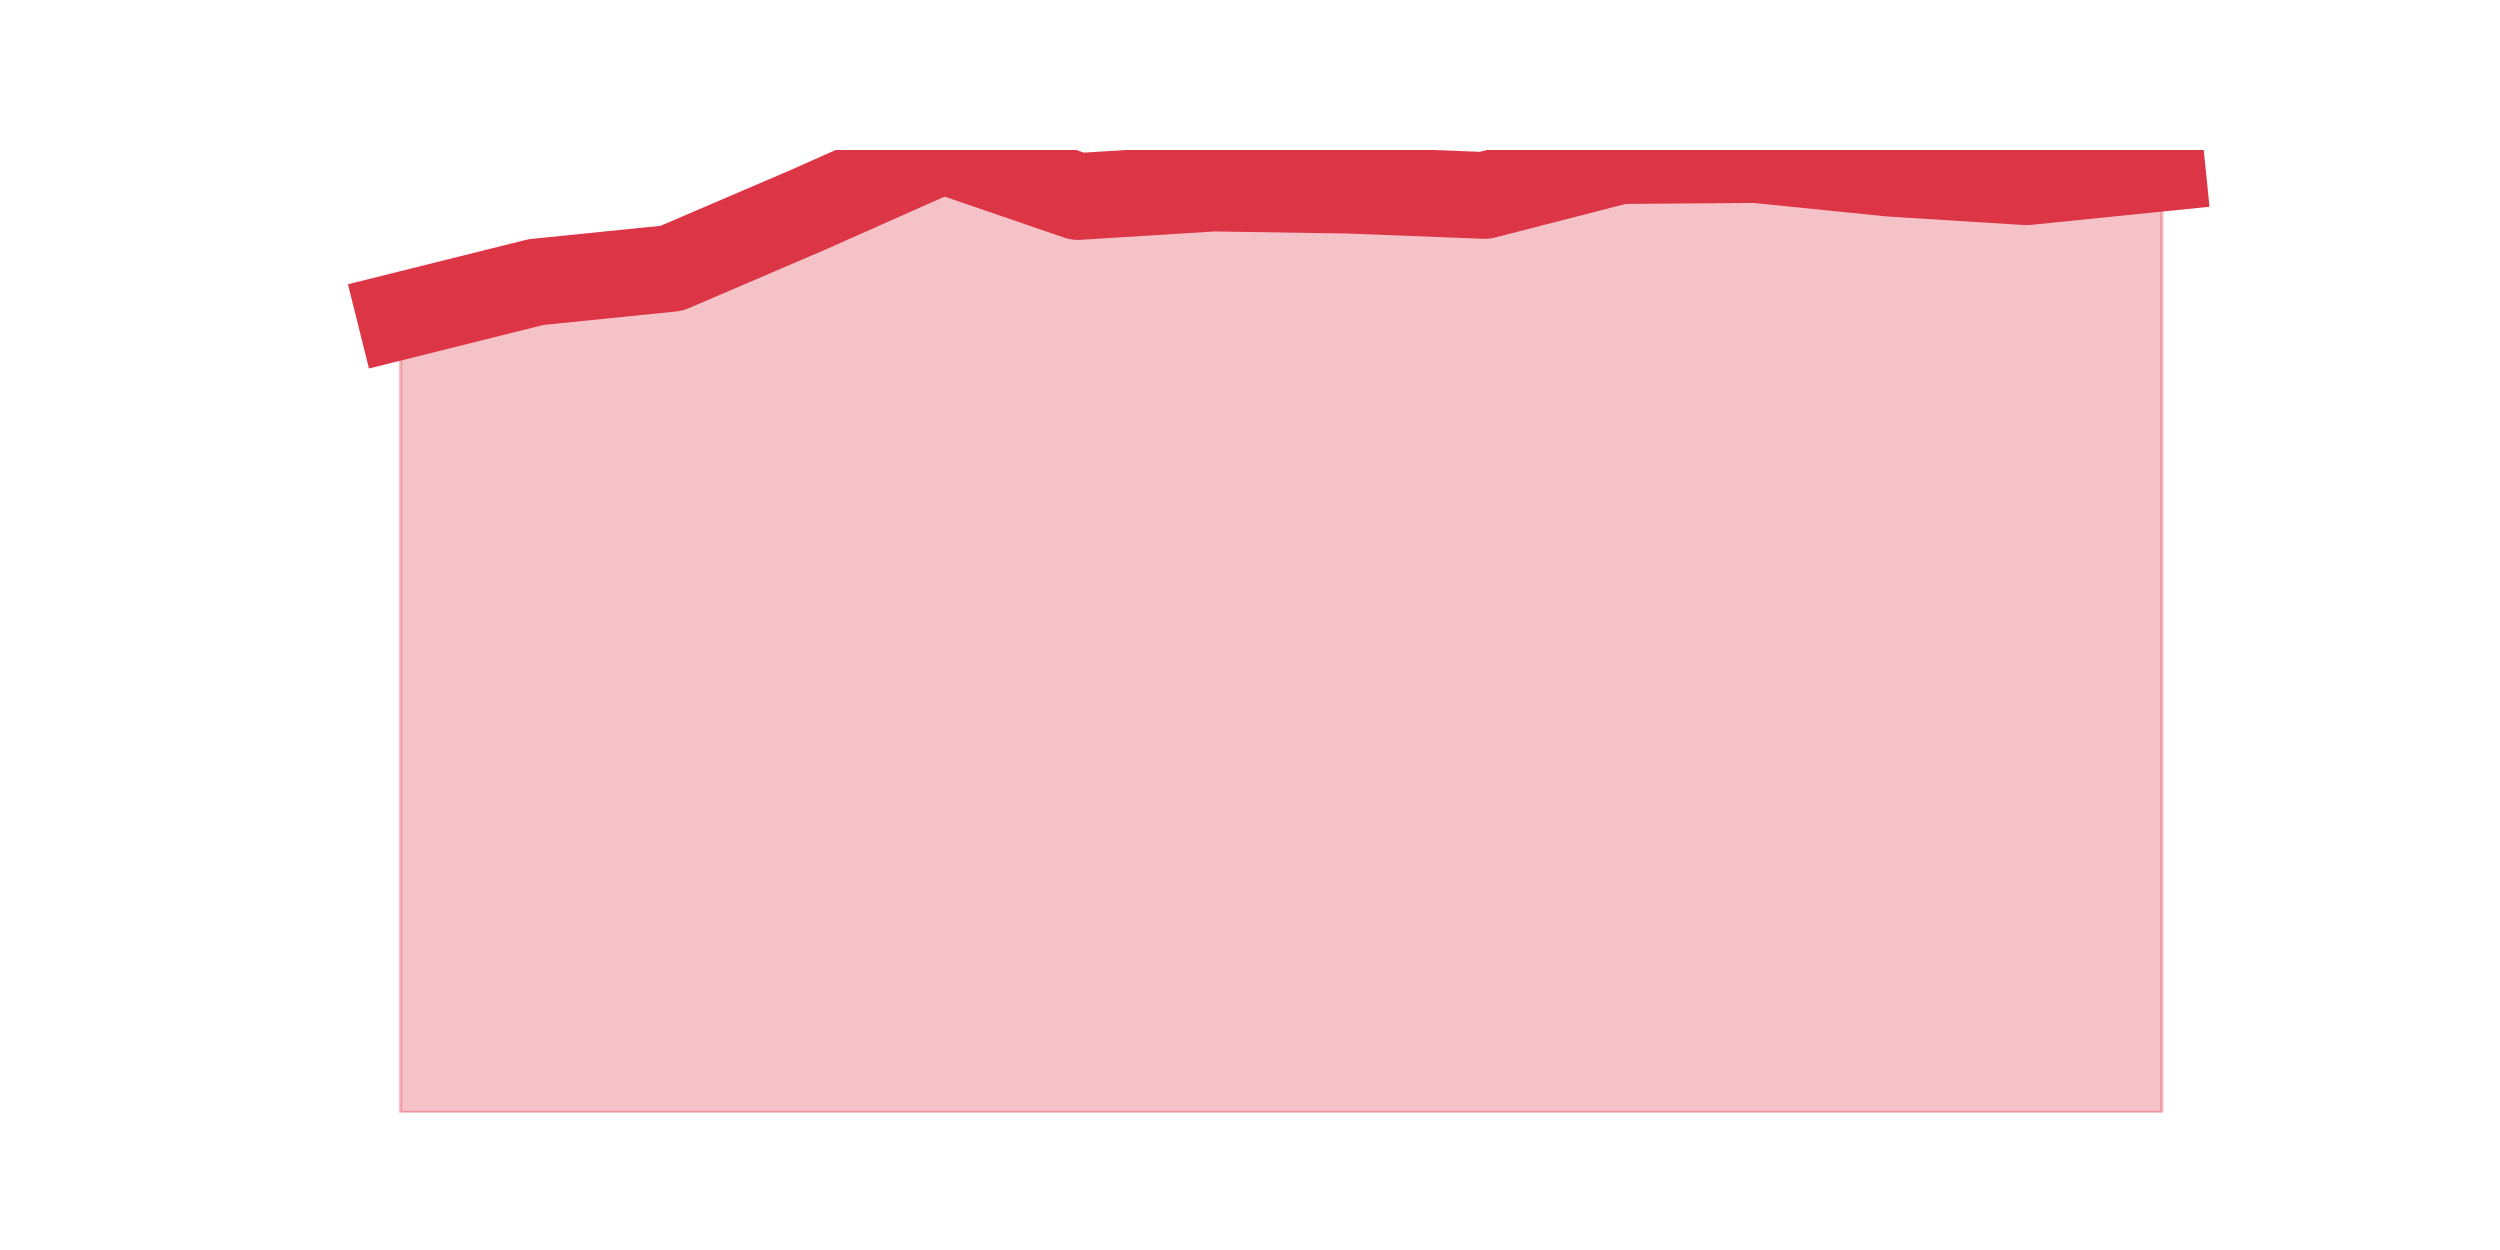 <?xml version="1.0" encoding="utf-8" standalone="no"?>
<!DOCTYPE svg PUBLIC "-//W3C//DTD SVG 1.1//EN"
  "http://www.w3.org/Graphics/SVG/1.1/DTD/svg11.dtd">
<svg height="360pt" version="1.1" viewBox="0 0 720 360" width="720pt" xmlns="http://www.w3.org/2000/svg" xmlns:xlink="http://www.w3.org/1999/xlink">
 <defs>
  <style type="text/css">*{stroke-linecap:butt;stroke-linejoin:round;}</style>
 </defs>
 <g id="figure_1">
  <g id="patch_1">
   <path d="M 0 360 
L 720 360 
L 720 0 
L 0 0 
z
" style="fill:none;"/>
  </g>
  <g id="axes_1">
   <g id="matplotlib.axis_1"/>
   <g id="matplotlib.axis_2"/>
   <g id="PolyCollection_1">
    <defs>
     <path d="M 115.364 -269.028 
L 115.364 -39.6 
L 154.385 -39.6 
L 193.406 -39.6 
L 232.427 -39.6 
L 271.448 -39.6 
L 310.469 -39.6 
L 349.49 -39.6 
L 388.51 -39.6 
L 427.531 -39.6 
L 466.552 -39.6 
L 505.573 -39.6 
L 544.594 -39.6 
L 583.615 -39.6 
L 622.636 -39.6 
L 622.636 -311.627 
L 622.636 -311.627 
L 583.615 -307.672 
L 544.594 -310.106 
L 505.573 -314.061 
L 466.552 -313.757 
L 427.531 -303.716 
L 388.51 -305.237 
L 349.49 -305.846 
L 310.469 -303.412 
L 271.448 -316.8 
L 232.427 -299.456 
L 193.406 -282.721 
L 154.385 -278.765 
L 115.364 -269.028 
z
" id="m4ef529eebc" style="stroke:#dc3545;stroke-opacity:0.3;"/>
    </defs>
    <g clip-path="url(#p4cfc0741bf)">
     <use style="fill:#dc3545;fill-opacity:0.3;stroke:#dc3545;stroke-opacity:0.3;" x="0" xlink:href="#m4ef529eebc" y="360"/>
    </g>
   </g>
   <g id="line2d_1">
    <path clip-path="url(#p4cfc0741bf)" d="M 115.364 90.972 
L 154.385 81.235 
L 193.406 77.279 
L 232.427 60.544 
L 271.448 43.2 
L 310.469 56.588 
L 349.49 54.154 
L 388.51 54.763 
L 427.531 56.284 
L 466.552 46.243 
L 505.573 45.939 
L 544.594 49.894 
L 583.615 52.328 
L 622.636 48.373 
" style="fill:none;stroke:#dc3545;stroke-linecap:square;stroke-width:25;"/>
   </g>
  </g>
 </g>
 <defs>
  <clipPath id="p4cfc0741bf">
   <rect height="277.2" width="558" x="90" y="43.2"/>
  </clipPath>
 </defs>
</svg>
